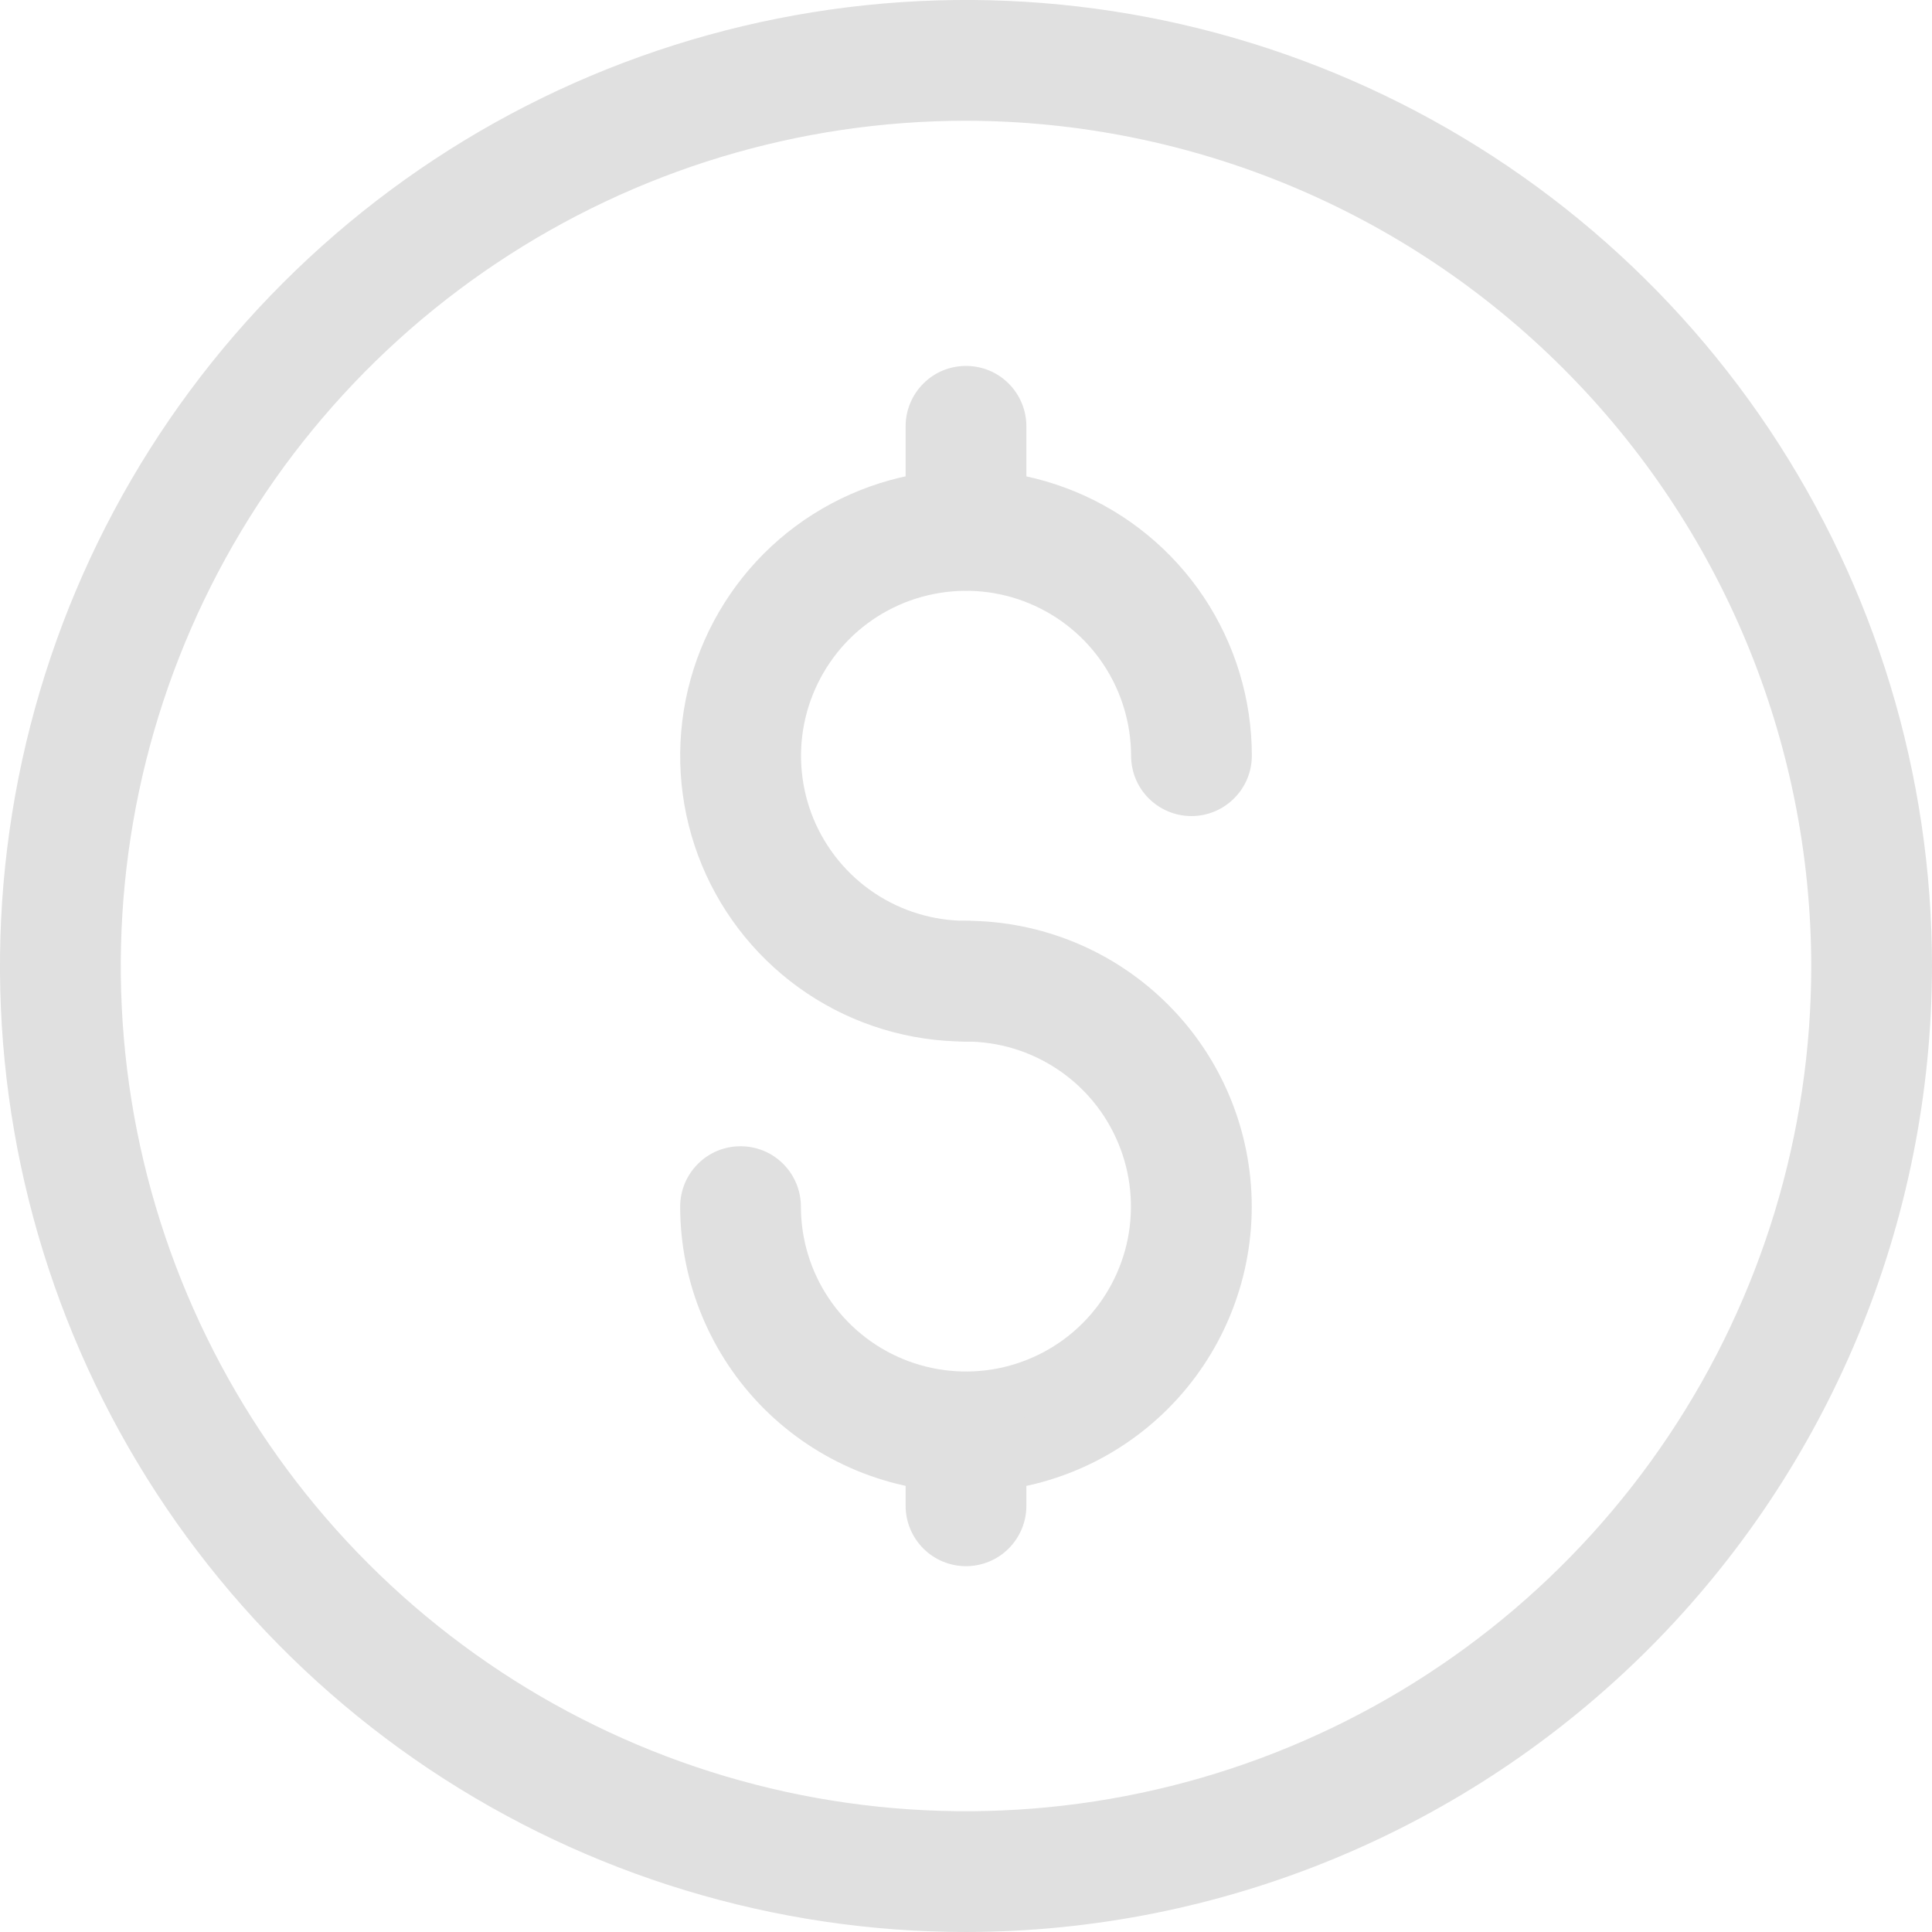 <svg width="20" height="20" viewBox="0 0 20 20" fill="none" xmlns="http://www.w3.org/2000/svg">
  <path d="M10 20C8.022 20 6.089 19.413 4.444 18.315C2.8 17.216 1.518 15.654 0.761 13.827C0.004 12 -0.194 9.989 0.192 8.049C0.578 6.109 1.53 4.327 2.929 2.929C4.327 1.53 6.109 0.578 8.049 0.192C9.989 -0.194 12 0.004 13.827 0.761C15.654 1.518 17.216 2.8 18.315 4.444C19.413 6.089 20 8.022 20 10C19.997 12.651 18.942 15.193 17.068 17.068C15.193 18.942 12.651 19.997 10 20ZM10 1.25C8.269 1.25 6.578 1.763 5.139 2.725C3.7 3.686 2.578 5.053 1.916 6.652C1.254 8.25 1.081 10.01 1.418 11.707C1.756 13.404 2.589 14.963 3.813 16.187C5.037 17.411 6.596 18.244 8.293 18.582C9.99 18.919 11.75 18.746 13.348 18.084C14.947 17.422 16.314 16.3 17.275 14.861C18.237 13.422 18.75 11.731 18.75 10C18.747 7.68 17.825 5.456 16.184 3.816C14.544 2.175 12.32 1.253 10 1.25Z" fill="#E0E0E0" />
  <path d="M10 10.782C9.415 10.782 8.843 10.609 8.356 10.284C7.87 9.959 7.49 9.497 7.266 8.956C7.042 8.415 6.984 7.82 7.098 7.246C7.212 6.672 7.494 6.145 7.907 5.731C8.321 5.317 8.848 5.036 9.422 4.921C9.996 4.807 10.591 4.866 11.132 5.09C11.673 5.314 12.135 5.693 12.46 6.179C12.785 6.666 12.959 7.238 12.959 7.823C12.959 7.989 12.893 8.148 12.775 8.265C12.658 8.382 12.499 8.448 12.334 8.448C12.168 8.448 12.009 8.382 11.892 8.265C11.774 8.148 11.709 7.989 11.709 7.823C11.708 7.485 11.608 7.155 11.42 6.874C11.233 6.594 10.966 6.375 10.654 6.246C10.341 6.116 9.998 6.083 9.667 6.149C9.335 6.215 9.031 6.377 8.792 6.616C8.554 6.855 8.391 7.16 8.325 7.491C8.259 7.822 8.293 8.166 8.422 8.478C8.552 8.79 8.771 9.057 9.051 9.244C9.332 9.432 9.663 9.532 10 9.532C10.166 9.532 10.325 9.598 10.442 9.715C10.559 9.832 10.625 9.991 10.625 10.157C10.625 10.323 10.559 10.482 10.442 10.599C10.325 10.716 10.166 10.782 10 10.782Z" fill="#E0E0E0" />
  <path d="M9.999 15.449C9.215 15.448 8.463 15.136 7.908 14.582C7.354 14.027 7.042 13.275 7.041 12.491C7.041 12.325 7.107 12.166 7.224 12.049C7.341 11.931 7.5 11.866 7.666 11.866C7.832 11.866 7.991 11.931 8.108 12.049C8.225 12.166 8.291 12.325 8.291 12.491C8.291 12.828 8.391 13.159 8.579 13.439C8.767 13.72 9.034 13.939 9.346 14.068C9.658 14.197 10.002 14.231 10.333 14.165C10.664 14.099 10.968 13.937 11.207 13.698C11.446 13.459 11.609 13.154 11.675 12.823C11.74 12.492 11.707 12.148 11.577 11.836C11.448 11.524 11.229 11.257 10.948 11.07C10.667 10.882 10.337 10.782 9.999 10.782C9.833 10.782 9.674 10.716 9.557 10.599C9.44 10.482 9.374 10.323 9.374 10.157C9.374 9.991 9.44 9.832 9.557 9.715C9.674 9.598 9.833 9.532 9.999 9.532C10.784 9.532 11.536 9.844 12.091 10.399C12.646 10.953 12.958 11.706 12.958 12.491C12.958 13.275 12.646 14.028 12.091 14.583C11.536 15.138 10.784 15.449 9.999 15.449Z" fill="#E0E0E0" />
  <path d="M10 16.213C9.834 16.213 9.675 16.147 9.558 16.03C9.441 15.912 9.375 15.754 9.375 15.588V14.825C9.375 14.659 9.441 14.501 9.558 14.383C9.675 14.266 9.834 14.2 10 14.2C10.166 14.2 10.325 14.266 10.442 14.383C10.559 14.501 10.625 14.659 10.625 14.825V15.588C10.625 15.754 10.559 15.912 10.442 16.03C10.325 16.147 10.166 16.213 10 16.213Z" fill="#E0E0E0" />
  <path d="M10 6.113C9.834 6.113 9.675 6.047 9.558 5.93C9.441 5.812 9.375 5.653 9.375 5.488V4.413C9.375 4.247 9.441 4.088 9.558 3.971C9.675 3.853 9.834 3.788 10 3.788C10.166 3.788 10.325 3.853 10.442 3.971C10.559 4.088 10.625 4.247 10.625 4.413V5.488C10.625 5.653 10.559 5.812 10.442 5.93C10.325 6.047 10.166 6.113 10 6.113Z" fill="#E0E0E0" />
</svg>